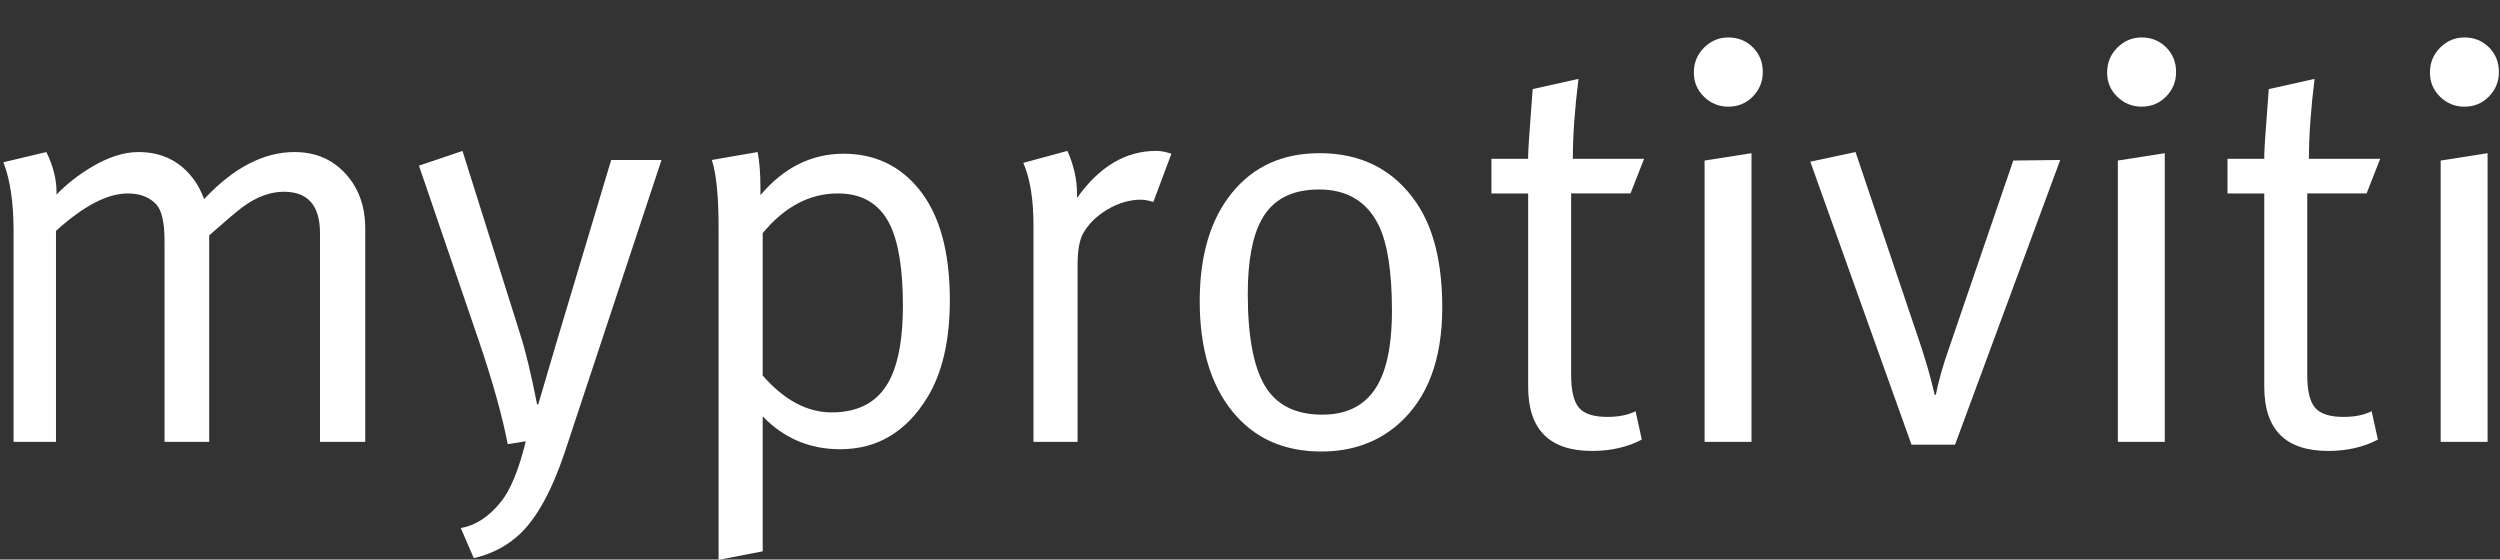 <?xml version="1.0" encoding="utf-8"?>
<!-- Generator: Adobe Illustrator 16.0.0, SVG Export Plug-In . SVG Version: 6.00 Build 0)  -->
<!DOCTYPE svg PUBLIC "-//W3C//DTD SVG 1.1//EN" "http://www.w3.org/Graphics/SVG/1.1/DTD/svg11.dtd">
<svg version="1.1" id="Layer_1" xmlns="http://www.w3.org/2000/svg" xmlns:xlink="http://www.w3.org/1999/xlink" x="0px" y="0px"
	 width="131.333px" height="29.395px" viewBox="0 0 131.333 29.395" enable-background="new 0 0 131.333 29.395"
	 xml:space="preserve">
<rect x="0" y="0" width="131.333" height="29.395" fill="#333333" stroke="none"/>
<g enable-background="new    ">
	<path fill="#FFFFFF" d="M0.713,12.136c0-1.493-0.178-2.697-0.535-3.612l2.257-0.537c0.356,0.725,0.535,1.43,0.535,2.114v0.121
		c0.515-0.536,1.119-1.013,1.812-1.43c0.891-0.536,1.723-0.804,2.495-0.804c1.248,0,2.228,0.497,2.94,1.49
		c0.198,0.278,0.366,0.606,0.505,0.983c1.544-1.648,3.128-2.473,4.752-2.473c1.089,0,1.98,0.377,2.673,1.132
		c0.693,0.755,1.04,1.719,1.04,2.891v11.203h-2.376V12.248c0-1.45-0.634-2.175-1.9-2.175c-0.713,0-1.436,0.268-2.168,0.805
		c-0.317,0.238-0.812,0.655-1.485,1.251l-0.268,0.238v10.846H8.644V12.665c0-0.954-0.139-1.589-0.416-1.907
		c-0.356-0.397-0.861-0.596-1.515-0.596c-1.069,0-2.327,0.656-3.772,1.967v11.084H0.713V12.136z"/>
	<path fill="#FFFFFF" d="M25.187,17.998l-3.178-9.296l2.287-0.774l3.029,9.624c0.277,0.854,0.574,2.085,0.891,3.694h0.06l0.92-3.129
		l2.911-9.713h2.644l-5.079,15.345c-0.673,2.007-1.455,3.437-2.346,4.291c-0.673,0.636-1.485,1.062-2.436,1.281l-0.683-1.579
		c0.772-0.14,1.465-0.586,2.079-1.342c0.515-0.615,0.96-1.688,1.336-3.217l-0.95,0.148C26.394,21.883,25.899,20.104,25.187,17.998z"
		/>
	<path fill="#FFFFFF" d="M37.75,11.98c0-1.669-0.119-2.861-0.356-3.576l2.406-0.417c0.099,0.497,0.148,1.122,0.148,1.877v0.387
		c1.228-1.45,2.683-2.175,4.366-2.175c1.624,0,2.94,0.616,3.95,1.847c1.089,1.331,1.634,3.278,1.634,5.84
		c0,2.126-0.396,3.834-1.188,5.125c-1.109,1.809-2.634,2.711-4.574,2.711c-1.604,0-2.96-0.575-4.069-1.728v7.091L37.75,29.41V11.98z
		 M40.066,12.248v7.479c1.128,1.291,2.336,1.938,3.624,1.938c1.504,0,2.544-0.616,3.119-1.848c0.416-0.895,0.624-2.146,0.624-3.754
		c0-1.908-0.228-3.328-0.683-4.262c-0.535-1.092-1.446-1.639-2.732-1.639C42.532,10.162,41.214,10.858,40.066,12.248z"/>
	<path fill="#FFFFFF" d="M54.292,11.846c0-1.376-0.178-2.473-0.535-3.291l2.317-0.628c0.336,0.753,0.505,1.506,0.505,2.259V10.4
		c1.168-1.648,2.554-2.473,4.158-2.473c0.238,0,0.505,0.05,0.802,0.149l-0.951,2.533c-0.257-0.079-0.475-0.119-0.653-0.119
		c-0.594,0-1.184,0.174-1.767,0.521c-0.584,0.348-1.015,0.78-1.292,1.296c-0.178,0.357-0.268,0.894-0.268,1.609v9.296h-2.316V11.846
		z"/>
	<path fill="#FFFFFF" d="M63.025,15.823c0-2.403,0.564-4.3,1.693-5.691c1.128-1.39,2.663-2.085,4.603-2.085
		c2.198,0,3.891,0.864,5.079,2.592c0.911,1.331,1.366,3.168,1.366,5.512c0,2.741-0.771,4.787-2.316,6.138
		c-1.09,0.953-2.436,1.43-4.039,1.43c-1.98,0-3.54-0.704-4.678-2.115C63.594,20.193,63.025,18.266,63.025,15.823z M72.44,11.861
		c-0.614-1.271-1.664-1.907-3.148-1.907c-1.445,0-2.455,0.537-3.029,1.609c-0.475,0.875-0.713,2.166-0.713,3.873
		c0,2.226,0.302,3.84,0.906,4.842c0.604,1.004,1.607,1.506,3.014,1.506c1.604,0,2.674-0.746,3.208-2.235
		c0.298-0.834,0.446-1.907,0.446-3.218C73.124,14.303,72.895,12.814,72.44,11.861z"/>
	<path fill="#FFFFFF" d="M82.626,8.344h3.743l-0.713,1.817h-3.119v9.535c0,0.834,0.139,1.41,0.416,1.729
		c0.277,0.317,0.771,0.477,1.484,0.477c0.594,0,1.09-0.1,1.485-0.299l0.327,1.49c-0.753,0.396-1.624,0.596-2.613,0.596
		c-2.238,0-3.357-1.122-3.357-3.367v-10.16h-1.93V8.344h1.93V8.166c0-0.258,0.07-1.291,0.209-3.099l0.029-0.387l2.406-0.536
		C82.725,5.733,82.626,7.133,82.626,8.344z"/>
	<path fill="#FFFFFF" d="M88.983,3.816c0-0.517,0.178-0.954,0.534-1.311c0.356-0.358,0.782-0.537,1.277-0.537
		c0.515,0,0.945,0.174,1.292,0.521c0.346,0.348,0.52,0.78,0.52,1.296c0,0.497-0.174,0.923-0.52,1.281
		c-0.347,0.358-0.777,0.537-1.292,0.537c-0.495,0-0.921-0.174-1.277-0.521C89.161,4.735,88.983,4.312,88.983,3.816z M89.547,23.213
		V8.434l2.465-0.387v15.166H89.547z"/>
	<path fill="#FFFFFF" d="M100.417,23.361L95.101,8.493l2.376-0.506l3.445,10.22c0.277,0.834,0.515,1.679,0.713,2.533h0.059
		c0.139-0.715,0.377-1.55,0.713-2.504l3.356-9.802l2.466-0.03l-5.525,14.957H100.417z"/>
	<path fill="#FFFFFF" d="M110.694,3.816c0-0.517,0.178-0.954,0.534-1.311c0.356-0.358,0.782-0.537,1.277-0.537
		c0.515,0,0.945,0.174,1.292,0.521c0.346,0.348,0.52,0.78,0.52,1.296c0,0.497-0.174,0.923-0.52,1.281
		c-0.347,0.358-0.777,0.537-1.292,0.537c-0.495,0-0.921-0.174-1.277-0.521C110.872,4.735,110.694,4.312,110.694,3.816z
		 M111.258,23.213V8.434l2.465-0.387v15.166H111.258z"/>
	<path fill="#FFFFFF" d="M121.295,8.344h3.743l-0.713,1.817h-3.118v9.535c0,0.834,0.138,1.41,0.416,1.729
		c0.276,0.317,0.771,0.477,1.484,0.477c0.594,0,1.089-0.1,1.484-0.299l0.327,1.49c-0.753,0.396-1.624,0.596-2.613,0.596
		c-2.237,0-3.356-1.122-3.356-3.367v-10.16h-1.931V8.344h1.931V8.166c0-0.258,0.069-1.291,0.208-3.099l0.03-0.387l2.405-0.536
		C121.395,5.733,121.295,7.133,121.295,8.344z"/>
	<path fill="#FFFFFF" d="M127.652,3.816c0-0.517,0.179-0.954,0.534-1.311c0.357-0.358,0.782-0.537,1.277-0.537
		c0.516,0,0.945,0.174,1.293,0.521c0.346,0.348,0.52,0.78,0.52,1.296c0,0.497-0.174,0.923-0.52,1.281
		c-0.348,0.358-0.777,0.537-1.293,0.537c-0.495,0-0.92-0.174-1.277-0.521C127.831,4.735,127.652,4.312,127.652,3.816z
		 M128.216,23.213V8.434l2.465-0.387v15.166H128.216z"/>
</g>
</svg>
